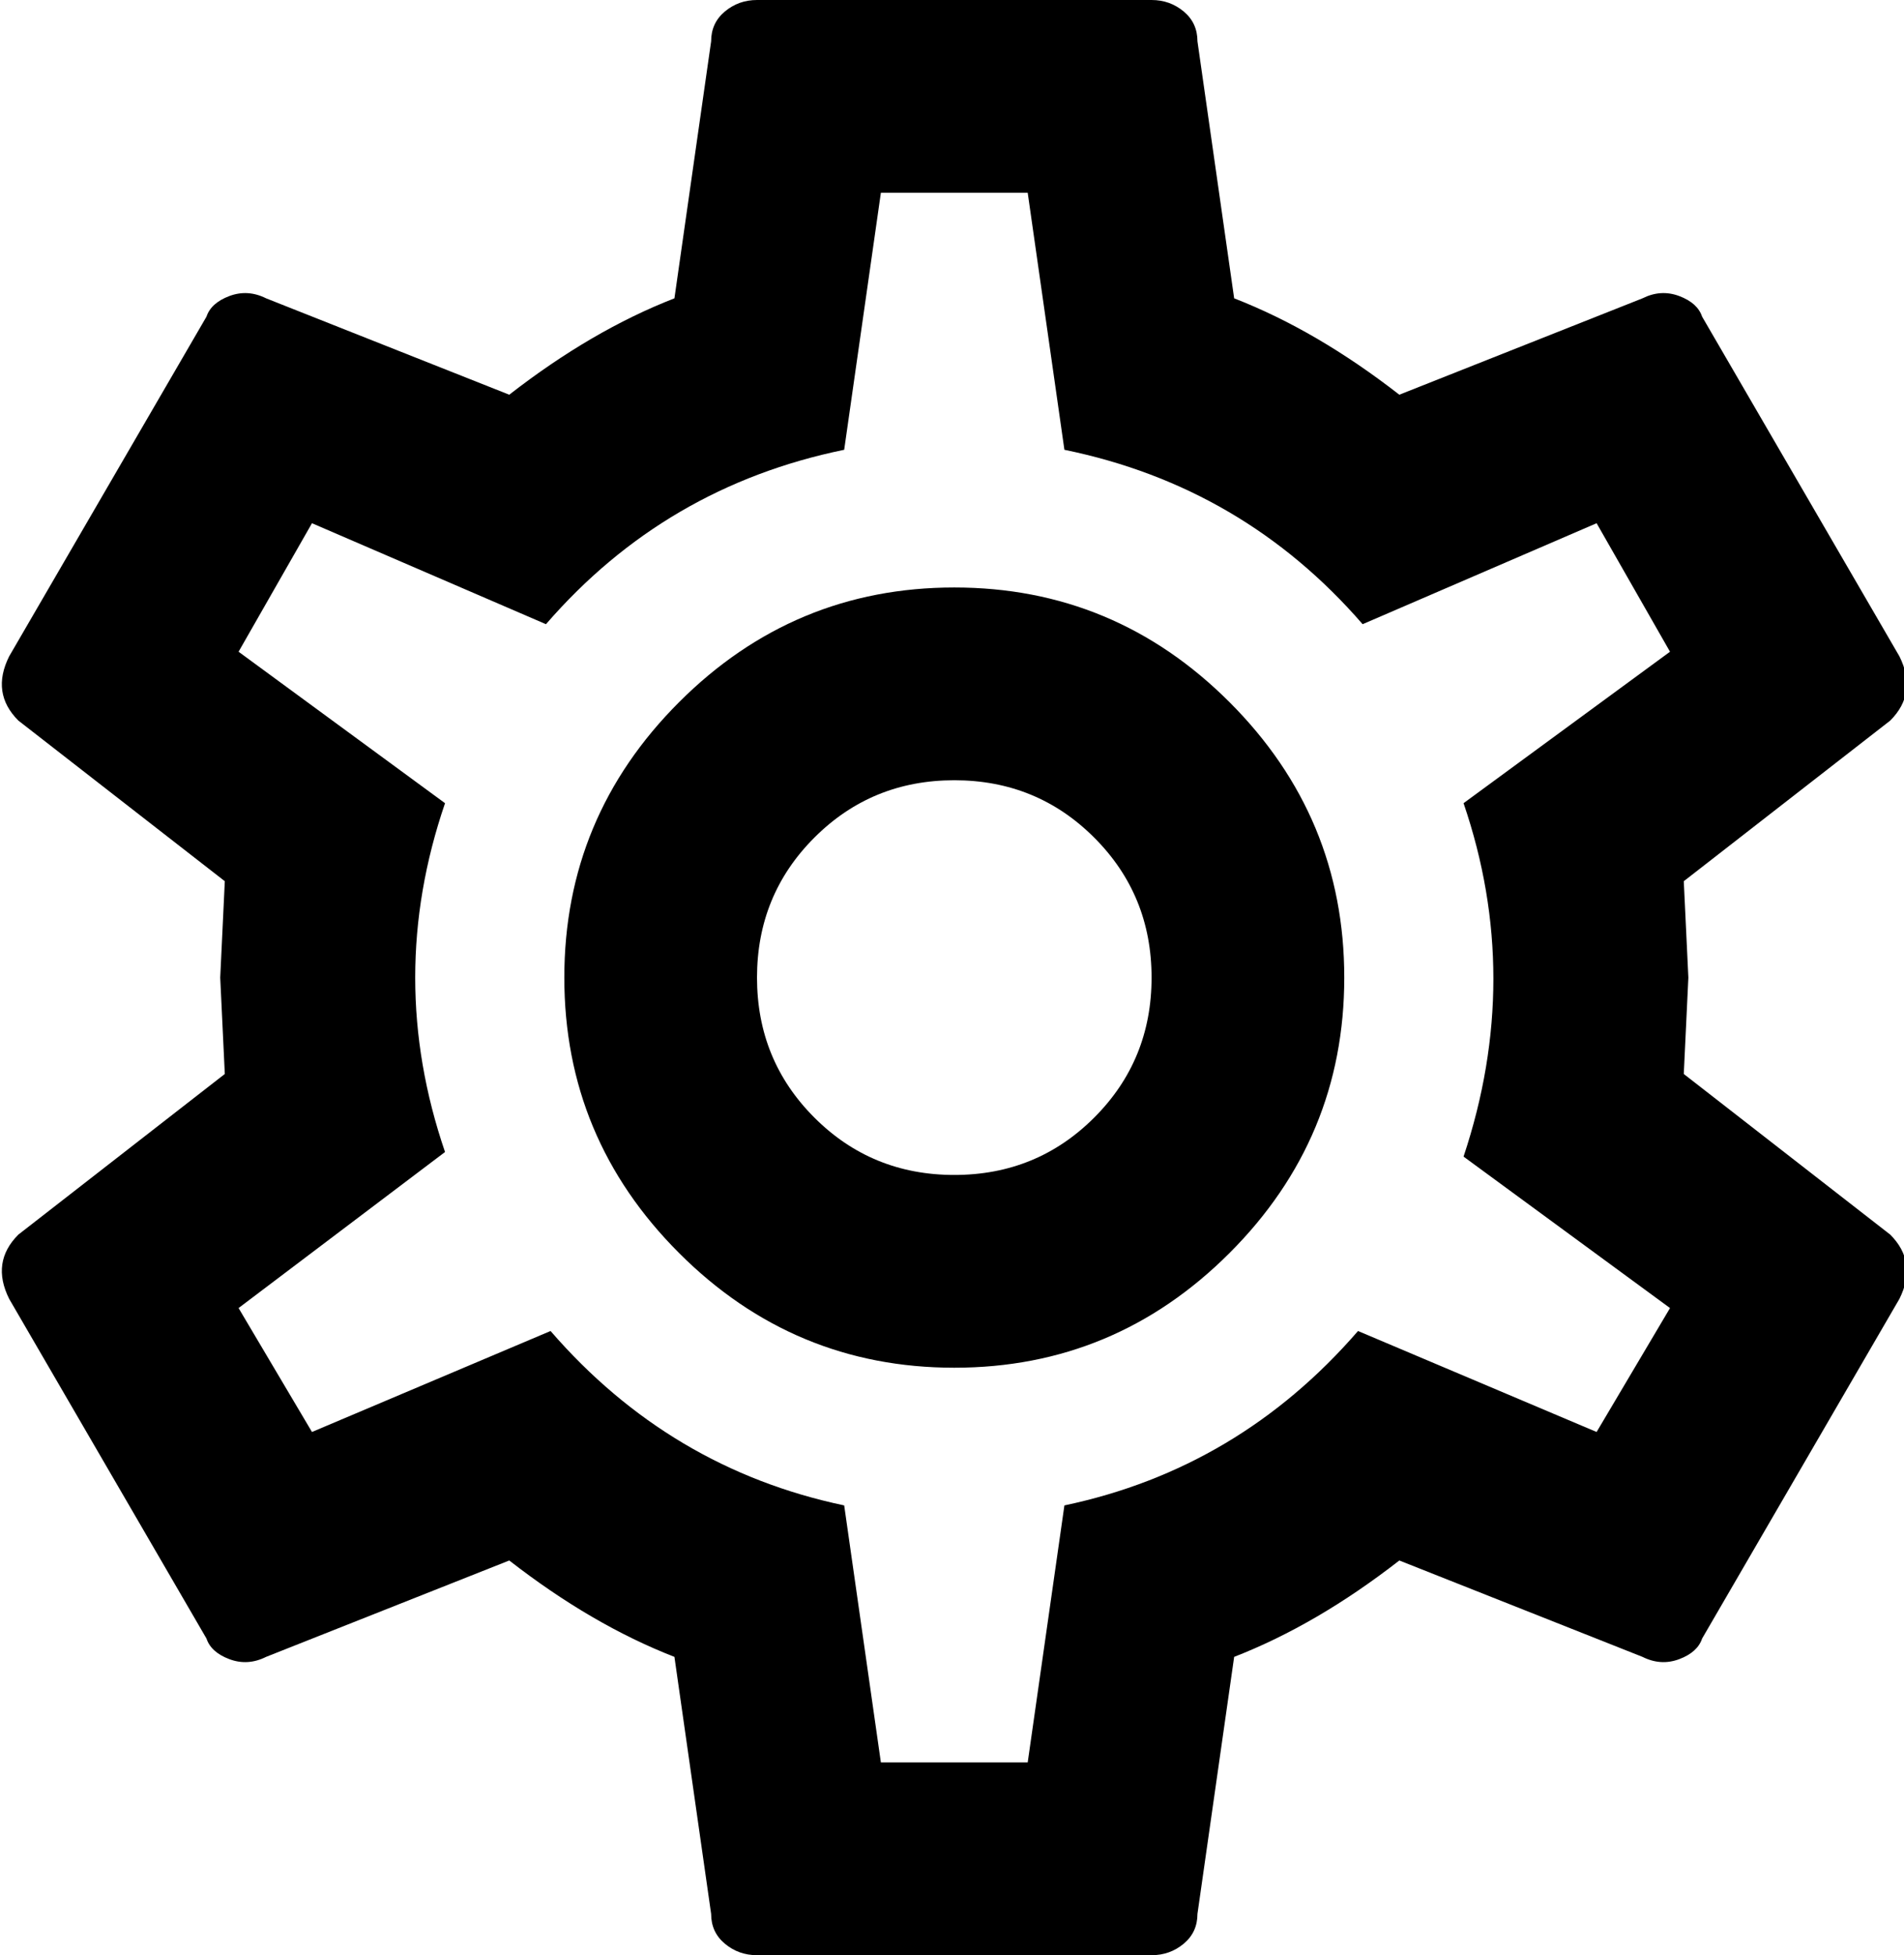 <svg xmlns="http://www.w3.org/2000/svg" viewBox="48 -21 415 426">
      <g transform="scale(1 -1) translate(0 -384)">
        <path d="M256 277Q291 277 316.0 252.0Q341 227 341.0 192.0Q341 157 316.0 132.0Q291 107 256.0 107.0Q221 107 196.0 132.0Q171 157 171.0 192.0Q171 227 196.0 252.0Q221 277 256 277ZM256 235Q238 235 225.5 222.5Q213 210 213.0 192.0Q213 174 225.5 161.5Q238 149 256.0 149.0Q274 149 286.5 161.5Q299 174 299.0 192.0Q299 210 286.5 222.5Q274 235 256 235ZM213 -21Q209 -21 206.0 -18.5Q203 -16 203 -12L195 44Q177 51 159 65L106 44Q102 42 98.0 43.5Q94 45 93 48L50 122Q48 126 48.5 129.5Q49 133 52 136L97 171L96 192L97 213L52 248Q49 251 48.5 254.5Q48 258 50 262L93 336Q94 339 98.0 340.5Q102 342 106 340L159 319Q177 333 195 340L203 396Q203 400 206.0 402.5Q209 405 213 405H299Q303 405 306.0 402.5Q309 400 309 396L317 340Q335 333 353 319L406 340Q410 342 414.0 340.5Q418 339 419 336L462 262Q464 258 463.5 254.5Q463 251 460 248L415 213L416 192L415 171L460 136Q463 133 463.5 129.5Q464 126 462 122L419 48Q418 45 414.0 43.5Q410 42 406 44L353 65Q335 51 317 44L309 -12Q309 -16 306.0 -18.5Q303 -21 299 -21ZM240 363 232 307Q193 299 167 269L116 291L100 263L145 230Q132 192 145 154L100 120L116 93L168 115Q194 85 232 77L240 21H272L280 77Q318 85 344 115L396 93L412 120L367 153Q380 192 367 230L412 263L396 291L345 269Q319 299 280 307L272 363Z" />
      </g>
    </svg>
